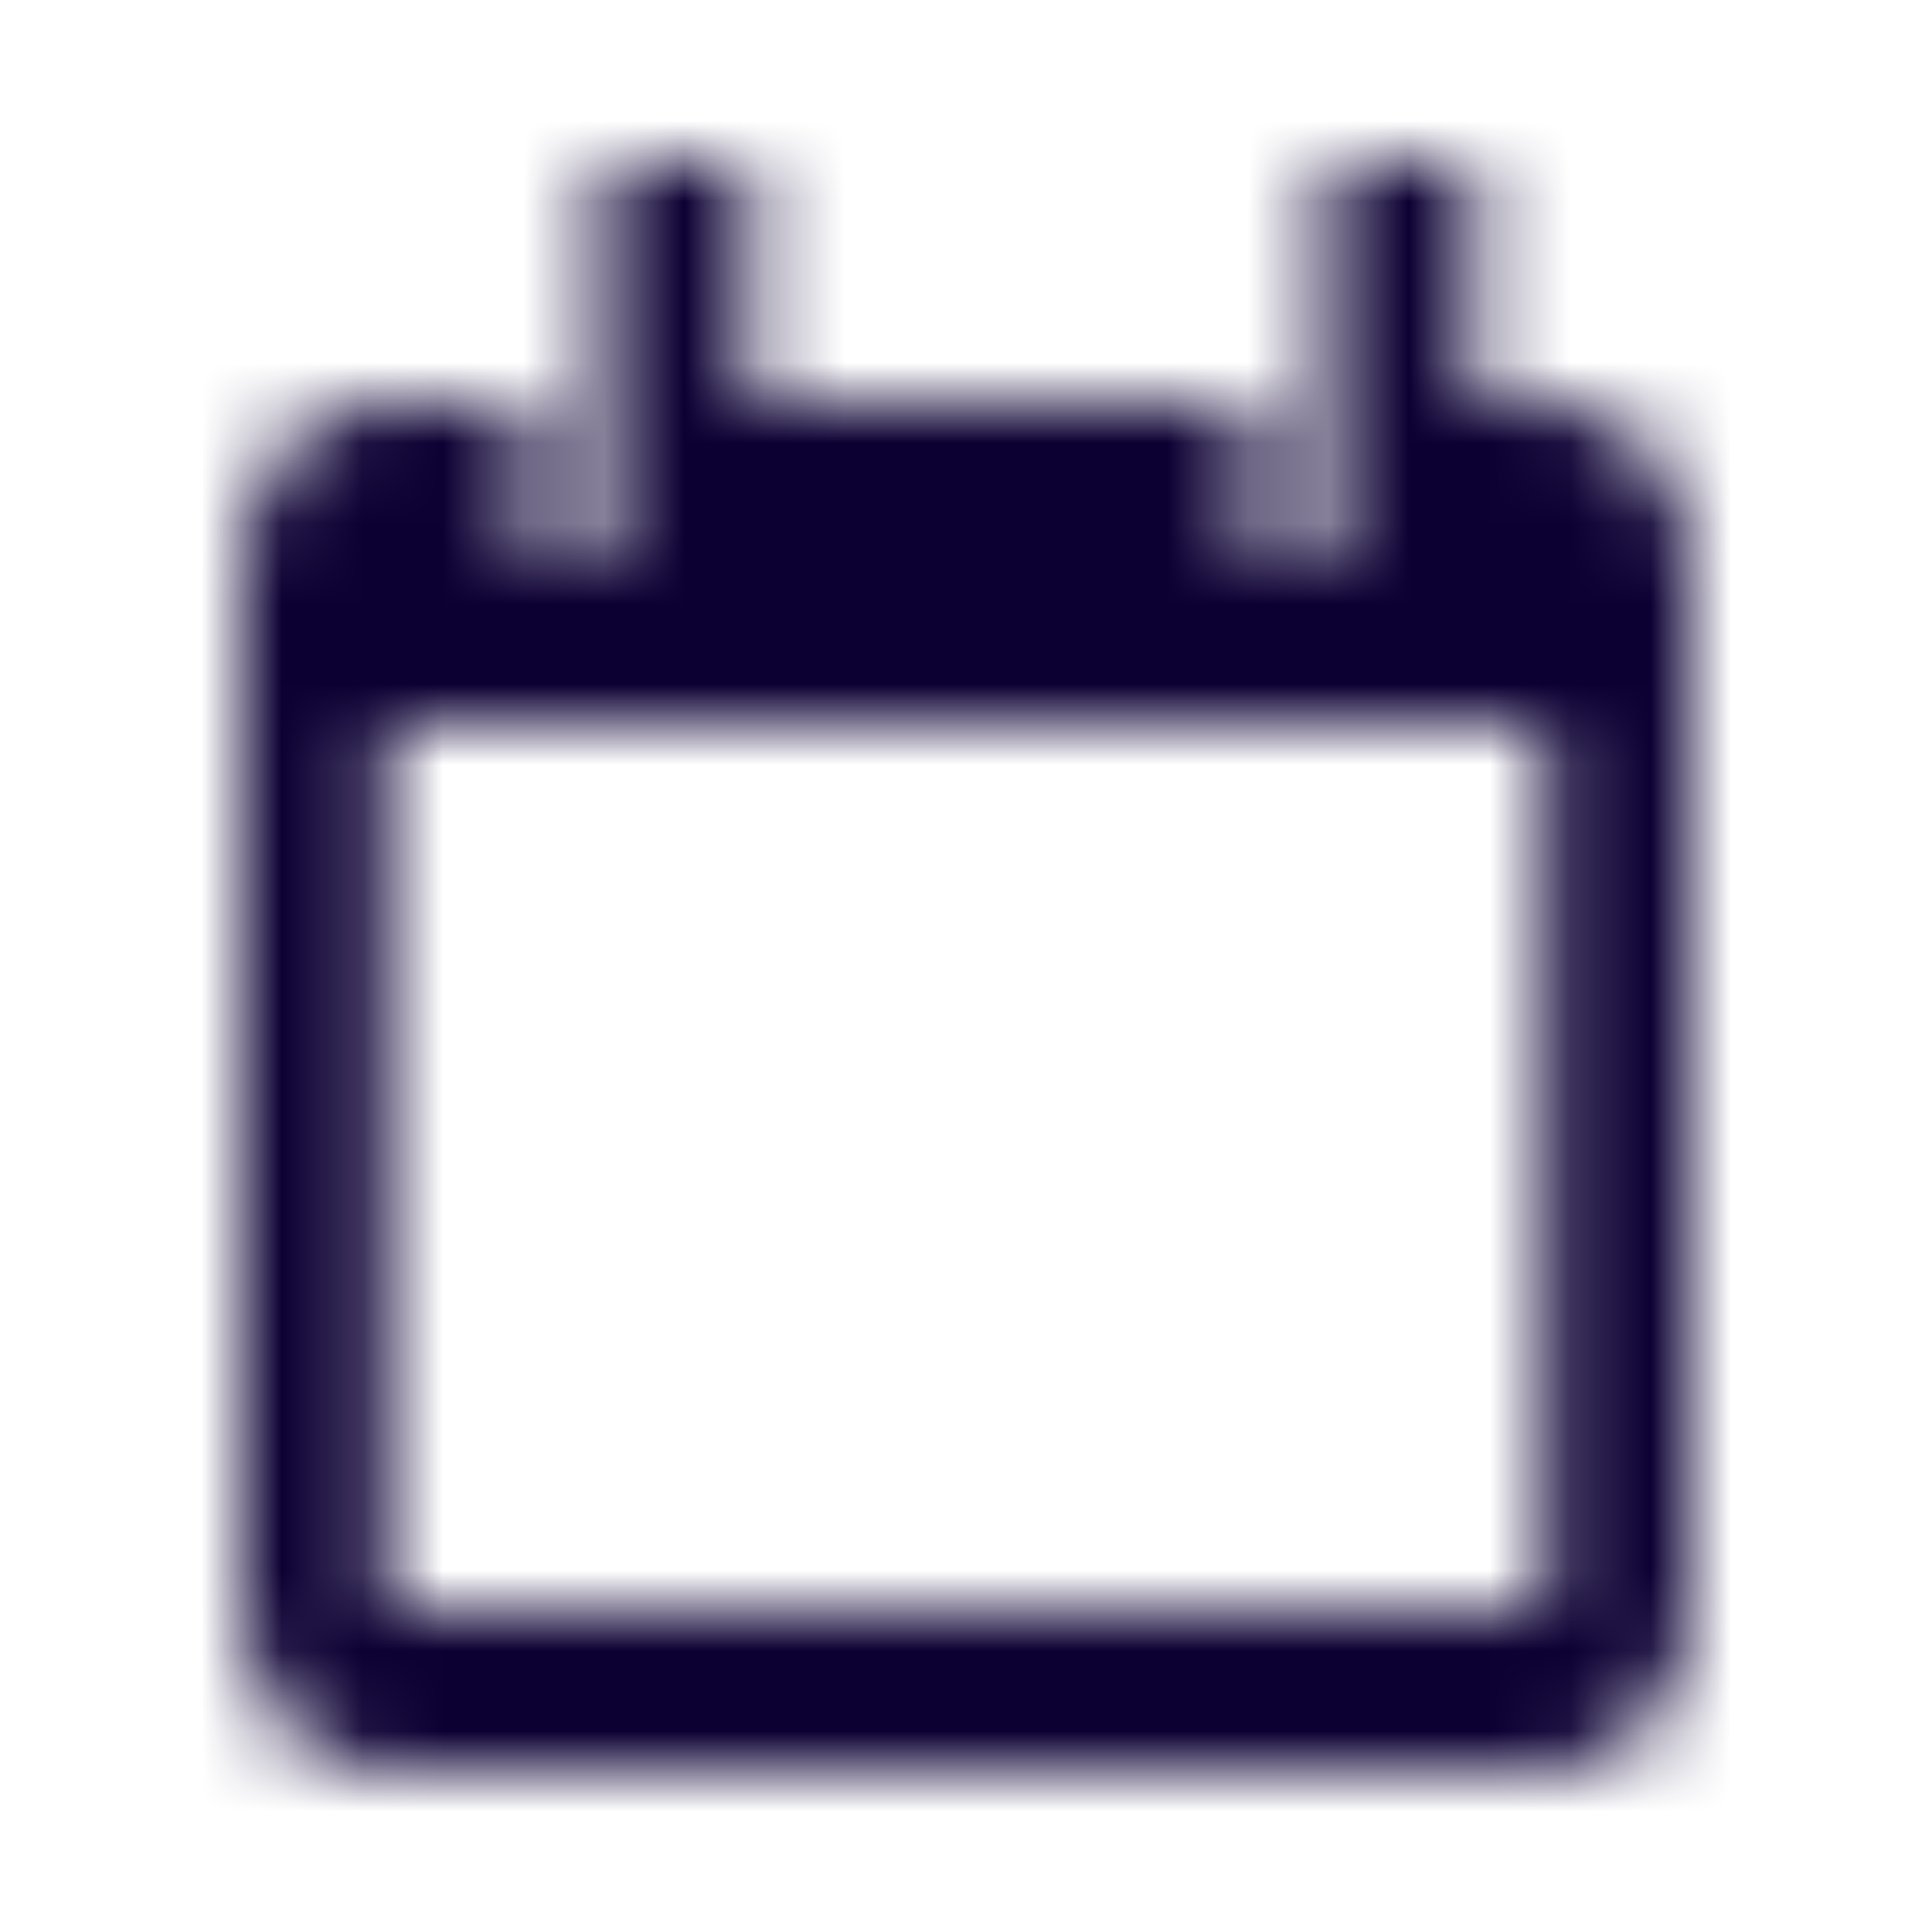 <svg xmlns="http://www.w3.org/2000/svg" xmlns:xlink="http://www.w3.org/1999/xlink" width="24" height="24" viewBox="0 0 24 24">
    <defs>
        <path id="a" d="M19.2 5h-.9V2h-1.8v5h-.9V5H9.3V2H7.5v5h-.9V5H4.8C3.807 5 3 5.898 3 7v13c0 1.103.807 2 1.8 2h14.4c.993 0 1.8-.897 1.8-2V7c0-1.102-.807-2-1.8-2zm-.003 15H4.8V9h14.4l-.003 11z"/>
    </defs>
    <g fill="none" fill-rule="evenodd">
        <path d="M0 0h24v24H0z"/>
        <mask id="b" fill="#fff">
            <use xlink:href="#a"/>
        </mask>
        <g fill="#0C0033" mask="url(#b)">
            <path d="M0 0h24v24H0z"/>
        </g>
    </g>
</svg>
